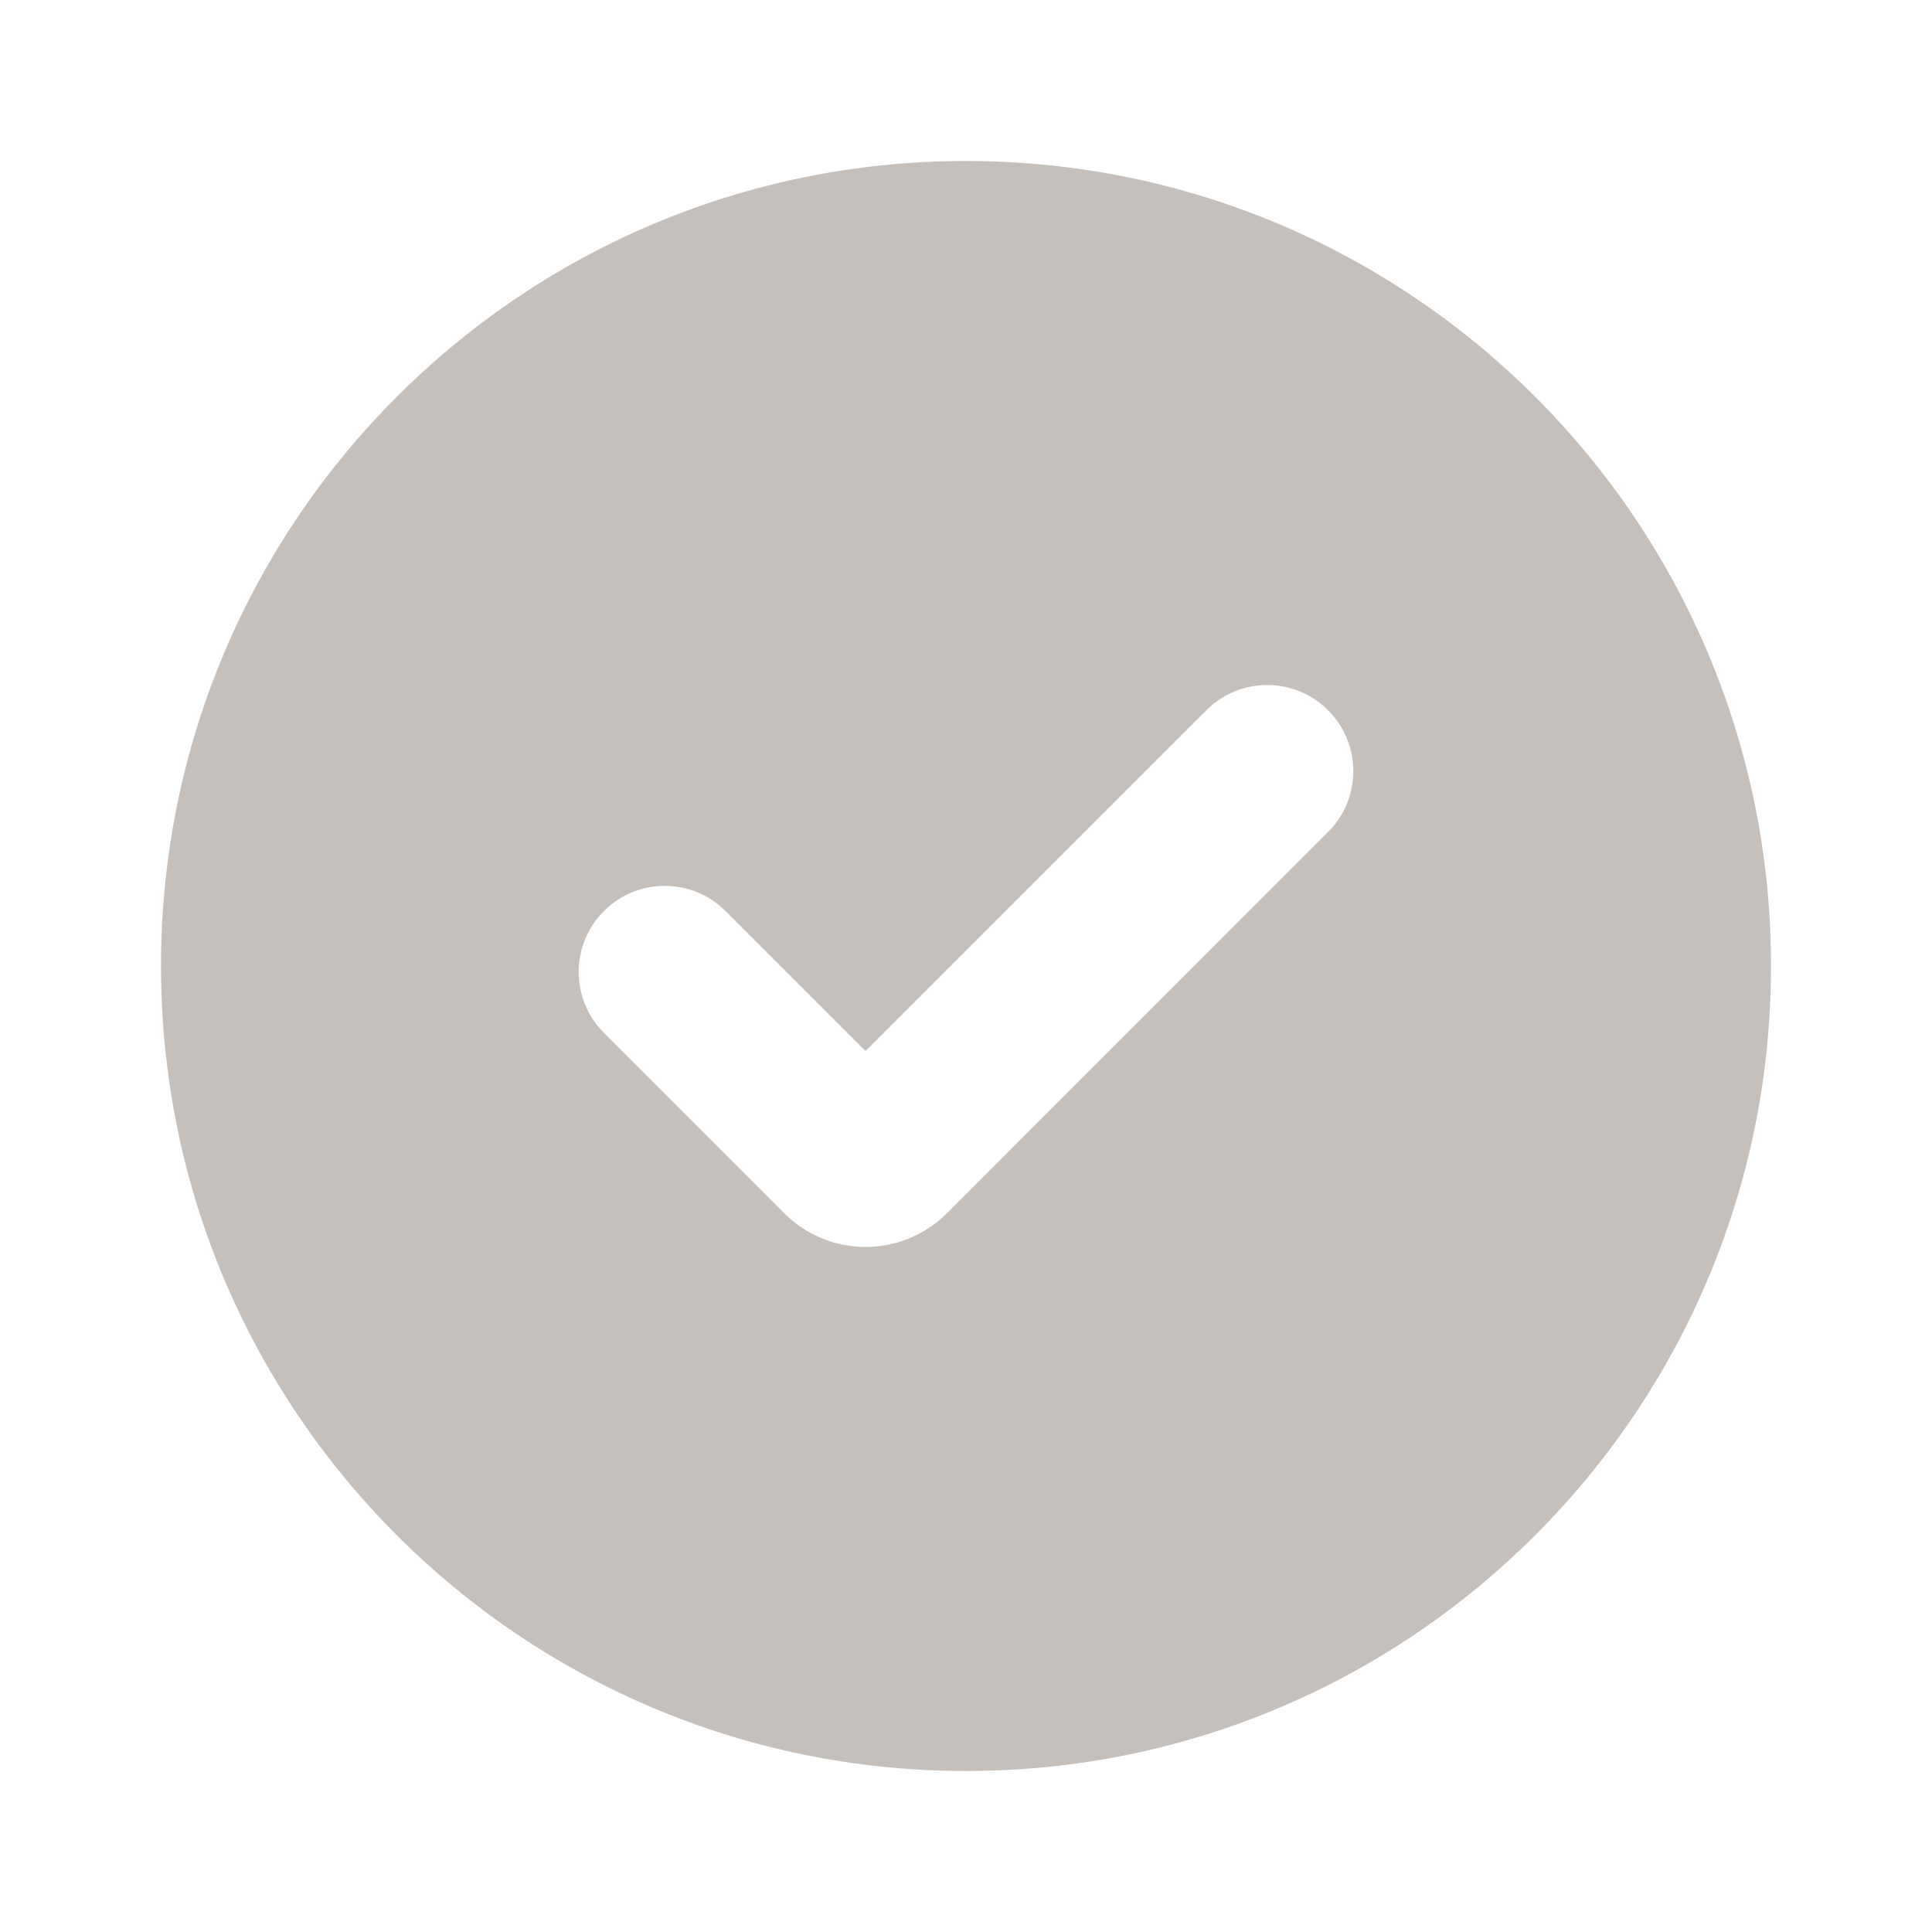<svg width="24" height="24" viewBox="0 0 24 24" fill="none" xmlns="http://www.w3.org/2000/svg">
<path fill-rule="evenodd" clip-rule="evenodd" d="M12 22C17.523 22 22 17.523 22 12C22 6.477 17.523 2 12 2C6.477 2 2 6.477 2 12C2 17.523 6.477 22 12 22ZM16.498 10.335C16.916 9.918 16.916 9.241 16.498 8.823C16.081 8.405 15.403 8.405 14.986 8.823L10.752 13.056L9.014 11.318C8.596 10.9 7.919 10.9 7.502 11.318C7.084 11.735 7.084 12.412 7.502 12.83L9.744 15.073C10.301 15.629 11.204 15.629 11.761 15.073L16.498 10.335Z" fill="#C5C0BC"/>
</svg>
